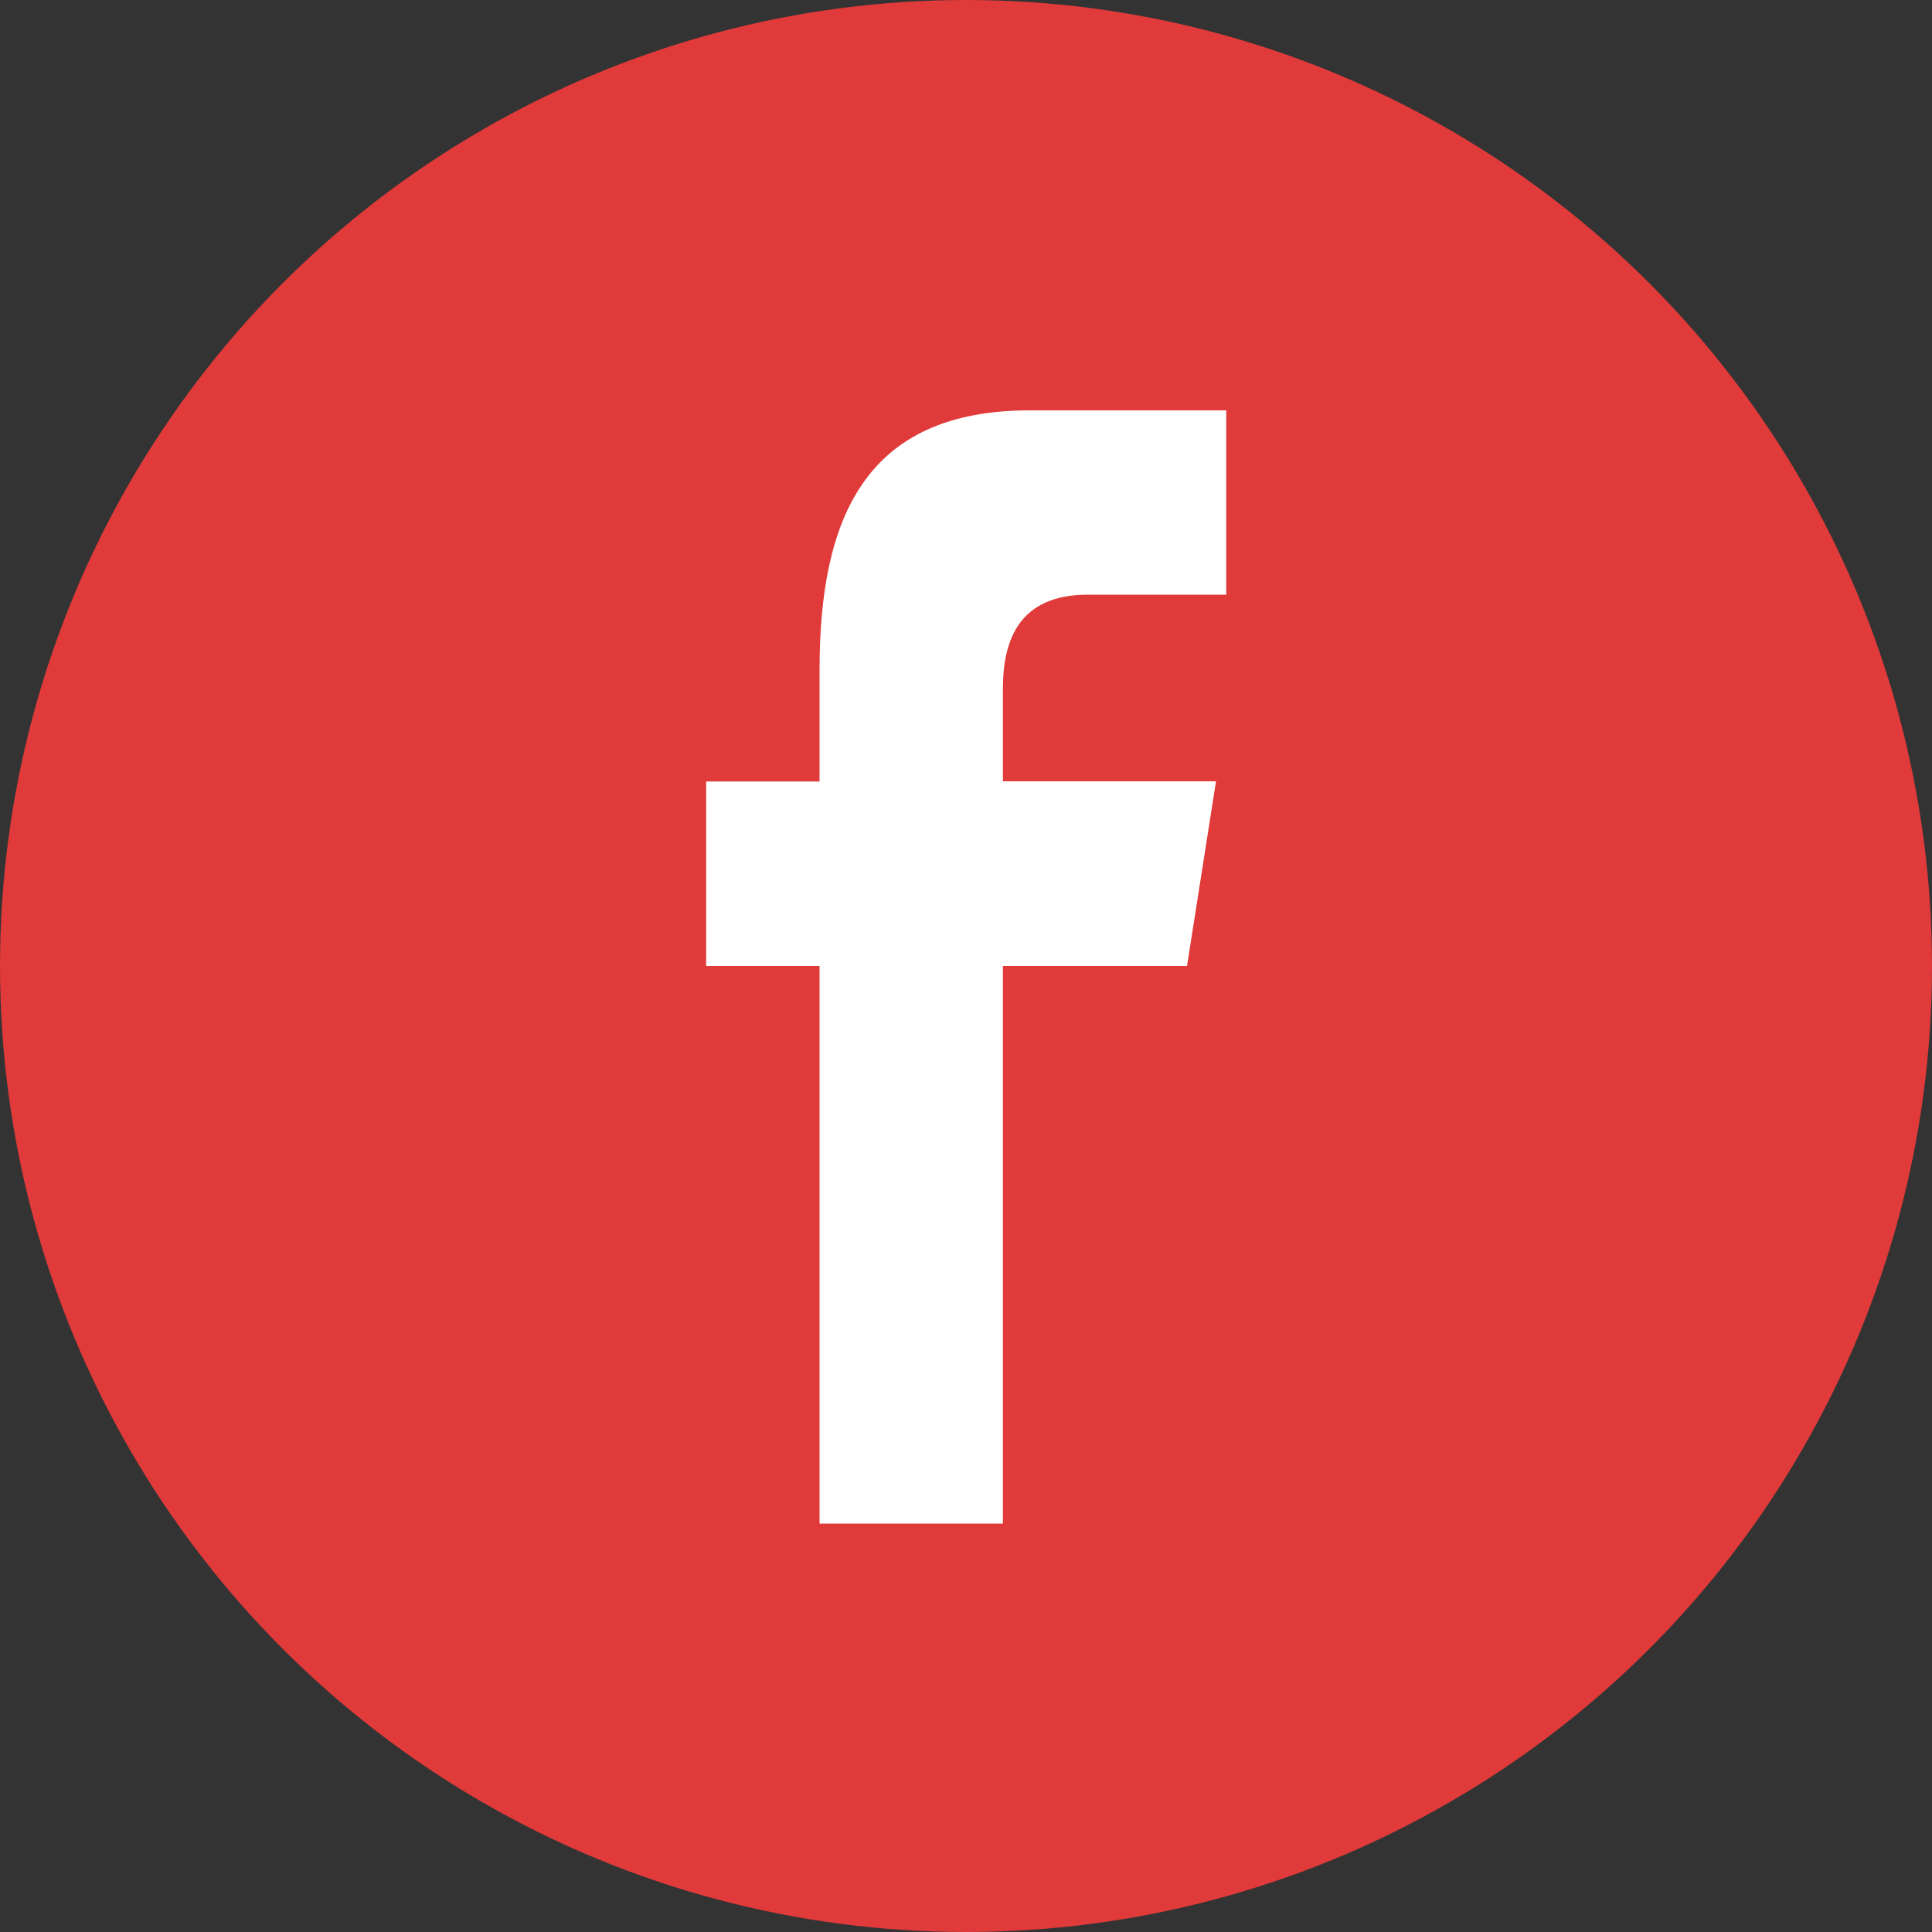 <?xml version="1.0" encoding="utf-8"?>
<!-- Generator: Adobe Illustrator 17.1.0, SVG Export Plug-In . SVG Version: 6.00 Build 0)  -->
<!DOCTYPE svg PUBLIC "-//W3C//DTD SVG 1.1//EN" "http://www.w3.org/Graphics/SVG/1.1/DTD/svg11.dtd">
<svg version="1.1" id="Capa_1" xmlns="http://www.w3.org/2000/svg" xmlns:xlink="http://www.w3.org/1999/xlink" x="0px" y="0px"
	 viewBox="0 0 1000 1000" enable-background="new 0 0 1000 1000" xml:space="preserve">
<rect x="0" y="0" width="1000" height="1000" fill="#333333" stroke="none"/>
<circle fill="#E03A3A" cx="500" cy="500" r="500"/>
<path fill="#FFFFFF" d="M519.1,788.6V500h95.3l15-95.6H519.1v-47.9c0-25,8.2-48.7,44-48.7h71.6v-95.4H533
	c-85.5,0-108.8,56.2-108.8,134.3v57.8h-58.7V500h58.7v288.6H519.1L519.1,788.6z"/>
</svg>
